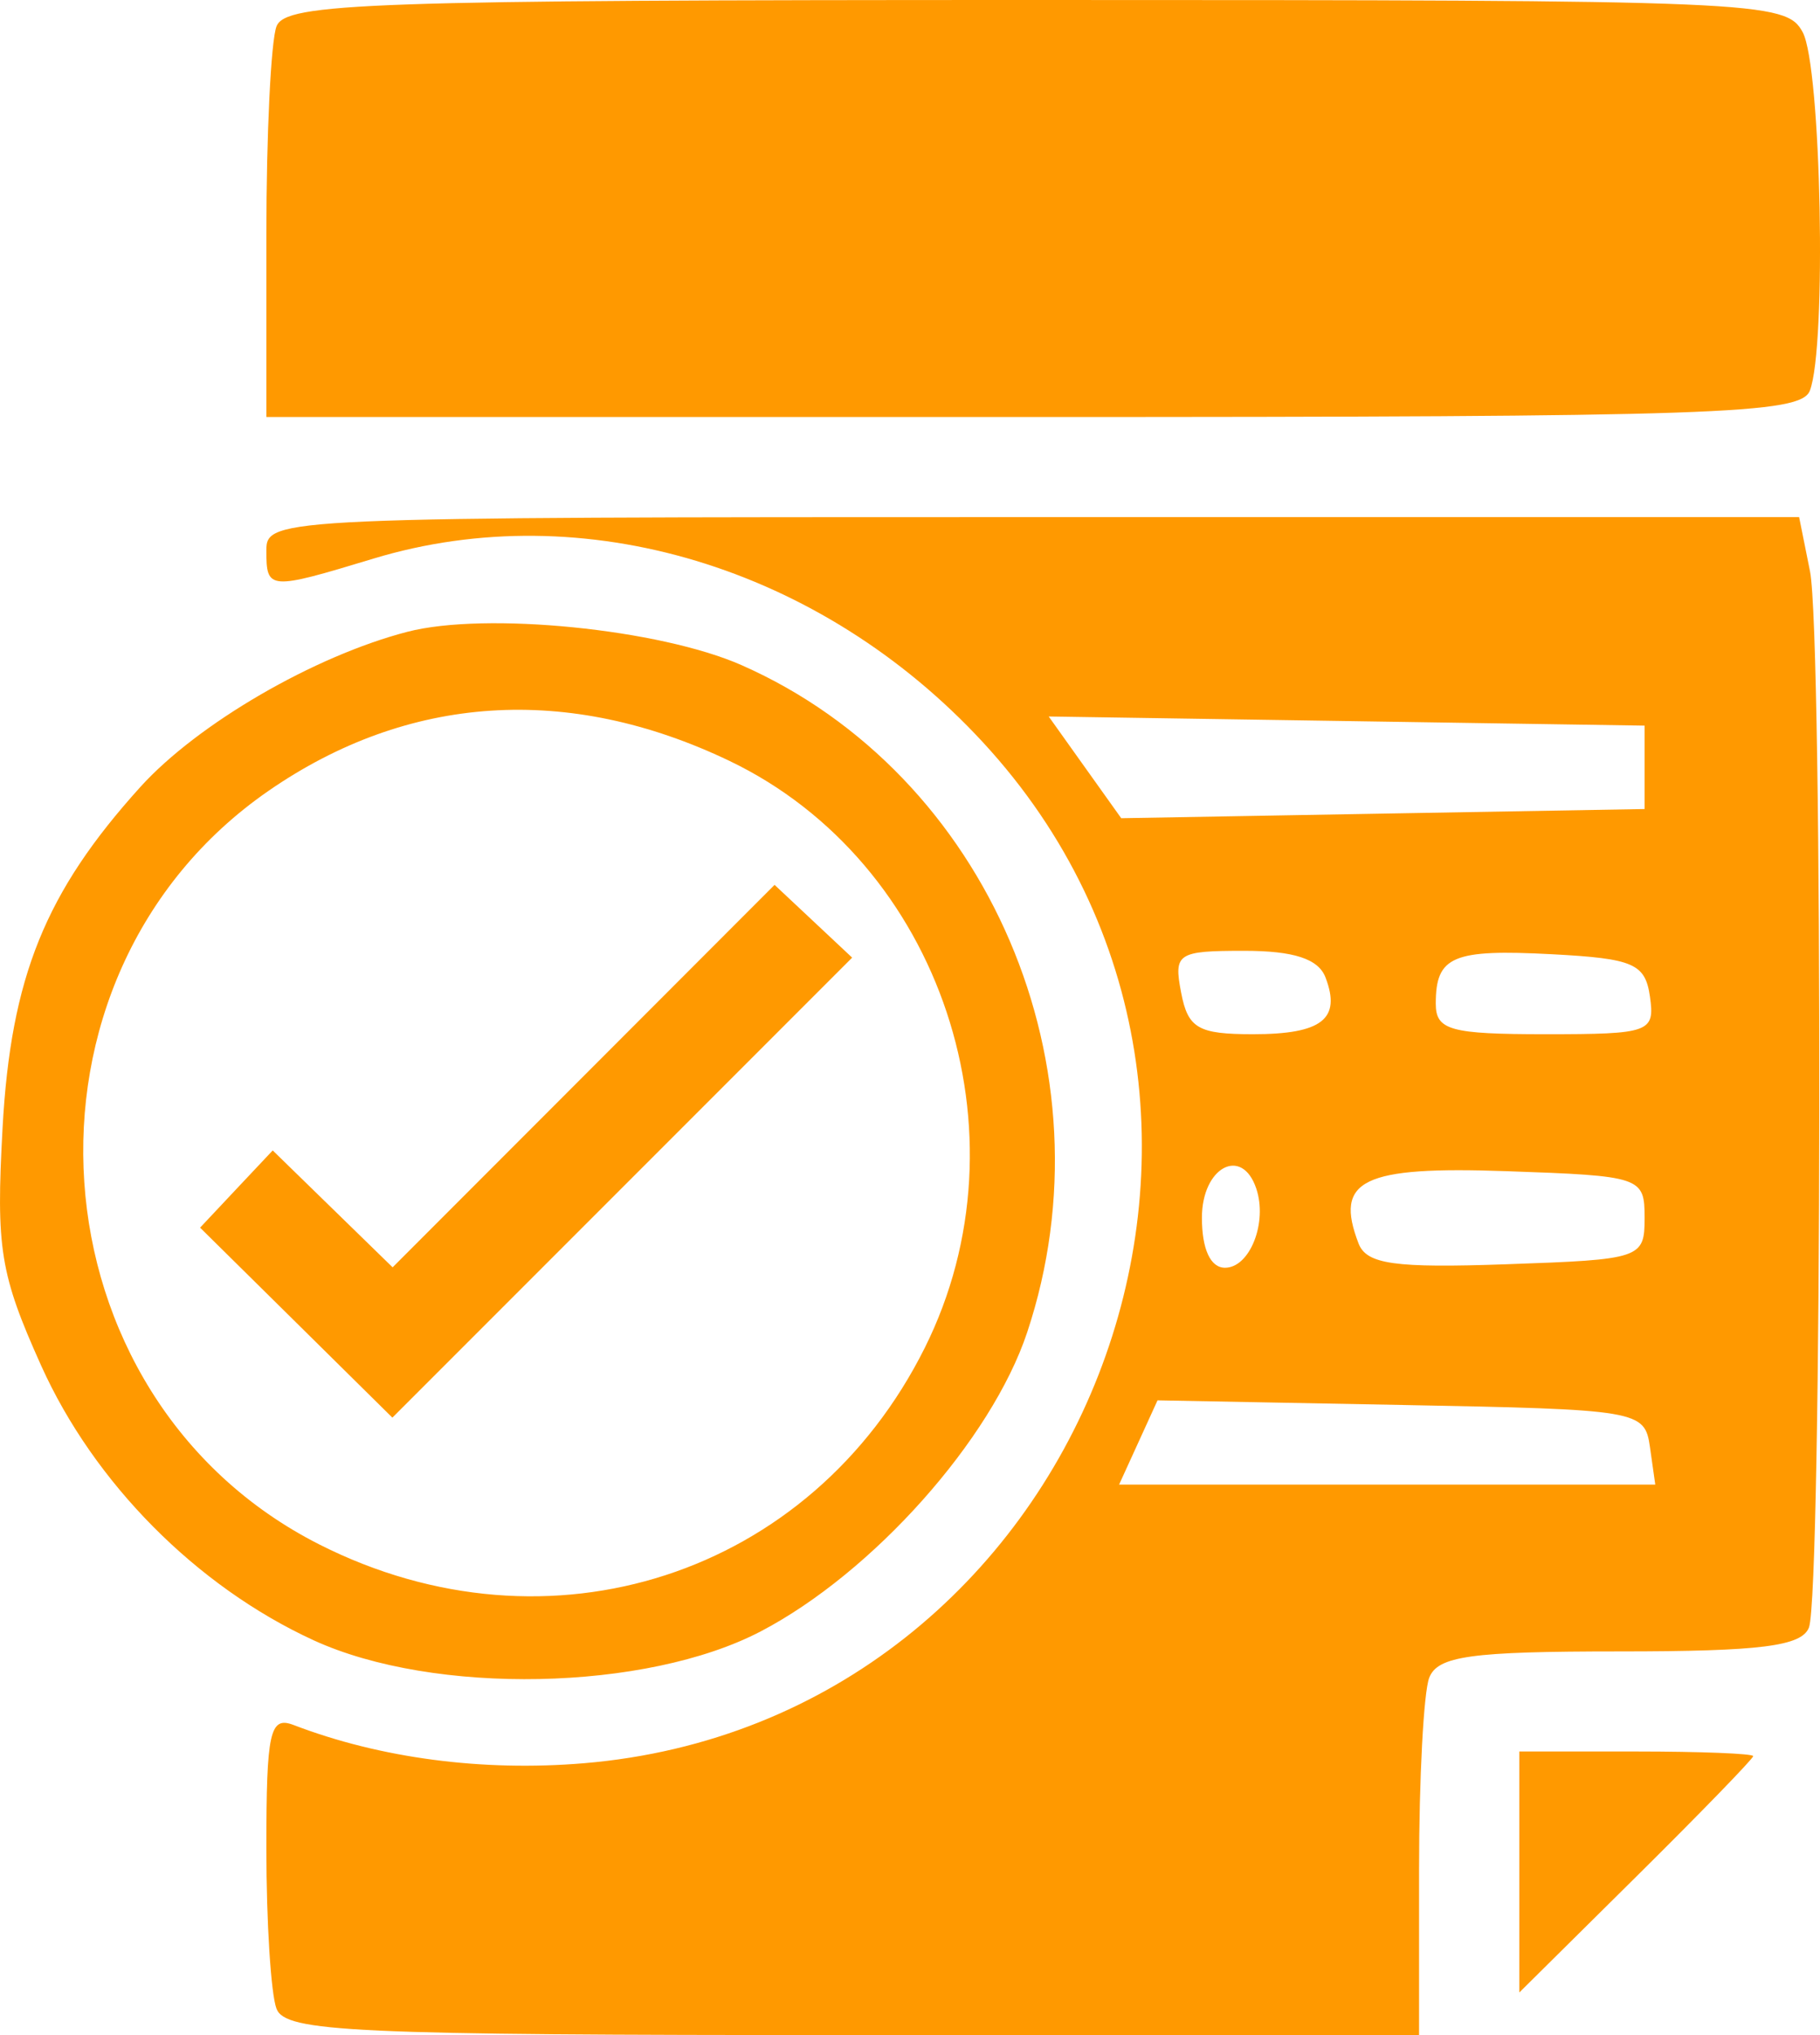 <svg width="51" height="57" viewBox="0 0 51 57" fill="none" xmlns="http://www.w3.org/2000/svg">
<path fill-rule="evenodd" clip-rule="evenodd" d="M7.748 0.739C7.592 1.146 7.464 3.774 7.464 6.579V11.68H28.948C48.107 11.68 50.463 11.6 50.716 10.941C51.191 9.708 51.034 1.87 50.516 0.904C50.048 0.031 49.314 0 29.032 0C10.315 0 8.002 0.08 7.748 0.739ZM7.464 15.418C7.464 16.531 7.526 16.536 10.464 15.646C16.342 13.867 23.002 15.874 27.546 20.793C37.067 31.103 30.375 48.213 16.36 49.386C13.521 49.623 10.659 49.247 8.227 48.315C7.561 48.06 7.464 48.5 7.464 51.772C7.464 53.835 7.592 55.854 7.748 56.261C8 56.915 9.862 57 23.899 57H39.765V52.366C39.765 49.818 39.893 47.4 40.049 46.993C40.285 46.383 41.21 46.254 45.383 46.254C49.334 46.254 50.488 46.108 50.69 45.585C51.058 44.627 51.085 17.822 50.72 16.002L50.415 14.484H28.94C7.776 14.484 7.464 14.497 7.464 15.418ZM11.415 17.696C8.806 18.372 5.539 20.269 3.936 22.039C1.269 24.986 0.304 27.37 0.072 31.589C-0.114 34.974 0.001 35.685 1.152 38.246C2.633 41.537 5.507 44.435 8.786 45.941C12.163 47.491 18.112 47.372 21.325 45.689C24.464 44.045 27.785 40.318 28.783 37.319C31.236 29.948 27.698 21.683 20.783 18.631C18.485 17.616 13.606 17.129 11.415 17.696ZM20.435 21.309C26.377 24.152 28.909 31.752 25.914 37.751C22.73 44.129 15.386 46.514 8.952 43.26C0.803 39.138 0.004 27.352 7.521 22.153C11.44 19.443 15.922 19.15 20.435 21.309ZM46.085 21.492V22.66L38.752 22.788L31.419 22.917L30.403 21.493L29.387 20.068L37.736 20.196L46.085 20.324V21.492ZM16.354 30.14L11.002 35.496L9.322 33.859L7.642 32.222L6.624 33.303L5.607 34.385L8.301 37.045L10.995 39.706L17.437 33.264L23.879 26.822L22.792 25.803L21.705 24.784L16.354 30.14ZM37.142 27.374C37.59 28.54 37.045 28.967 35.111 28.967C33.573 28.967 33.289 28.803 33.097 27.799C32.886 26.701 32.993 26.631 34.865 26.631C36.253 26.631 36.943 26.856 37.142 27.374ZM46.235 27.916C46.377 28.914 46.23 28.967 43.309 28.967C40.639 28.967 40.233 28.854 40.233 28.111C40.233 26.78 40.704 26.58 43.492 26.727C45.775 26.848 46.103 26.99 46.235 27.916ZM35.203 33.289C35.524 34.241 35.024 35.508 34.327 35.508C33.92 35.508 33.68 34.989 33.68 34.107C33.68 32.693 34.799 32.092 35.203 33.289ZM46.085 34.107C46.085 35.248 45.995 35.278 42.215 35.41C39.076 35.521 38.294 35.41 38.069 34.827C37.385 33.047 38.176 32.661 42.215 32.803C45.995 32.935 46.085 32.966 46.085 34.107ZM46.235 40.531L46.384 41.582H38.872H31.359L31.898 40.402L32.436 39.222L39.261 39.351C45.937 39.477 46.088 39.502 46.235 40.531ZM42.574 52.432V55.807L45.851 52.562C47.653 50.777 49.128 49.258 49.128 49.187C49.128 49.116 47.653 49.057 45.851 49.057H42.574V52.432Z" fill="#FF9900"/>
</svg>
